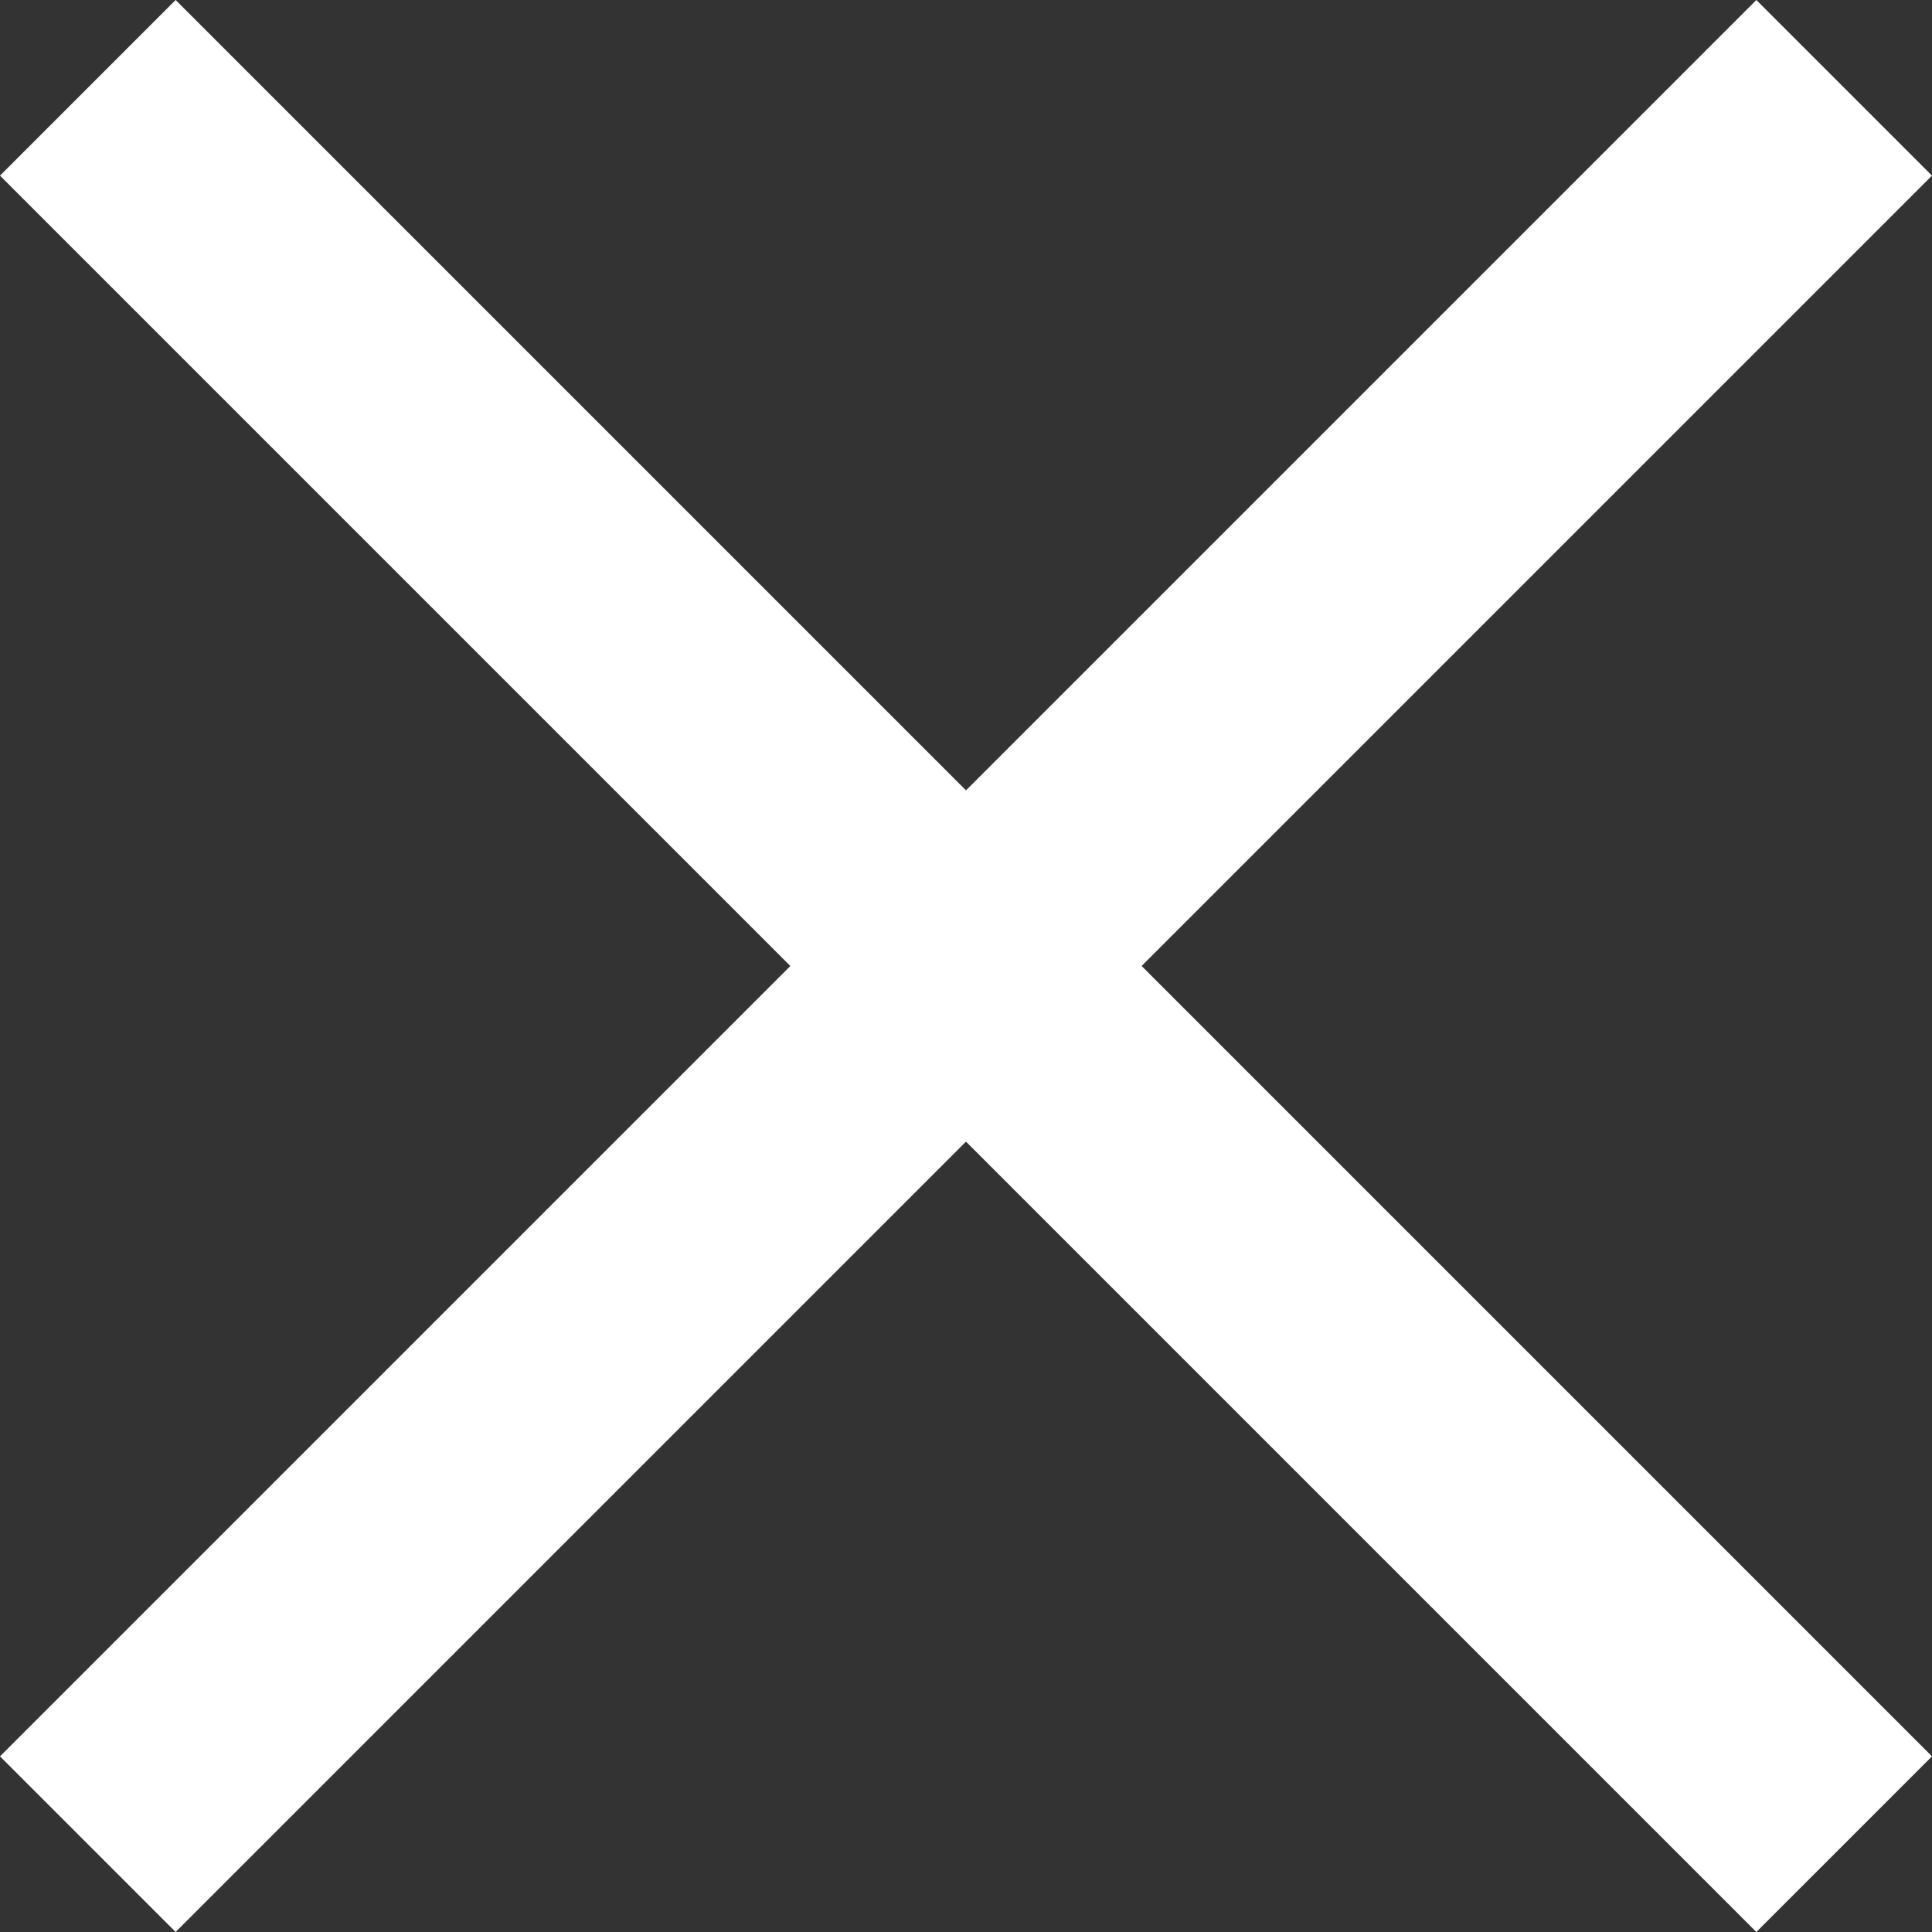 <svg xmlns="http://www.w3.org/2000/svg" width="38.891" height="38.891" viewBox="0 0 38.891 38.891"><rect x="0" y="0" width="38.891" height="38.891" fill="#333333" stroke="none"/><g transform="translate(-2710.694 -2201.577) rotate(45)"><line x2="50" transform="translate(3476 -360)" fill="none" stroke="#fff" stroke-width="5"/><line x2="50" transform="translate(3501 -385) rotate(90)" fill="none" stroke="#fff" stroke-width="5"/></g></svg>